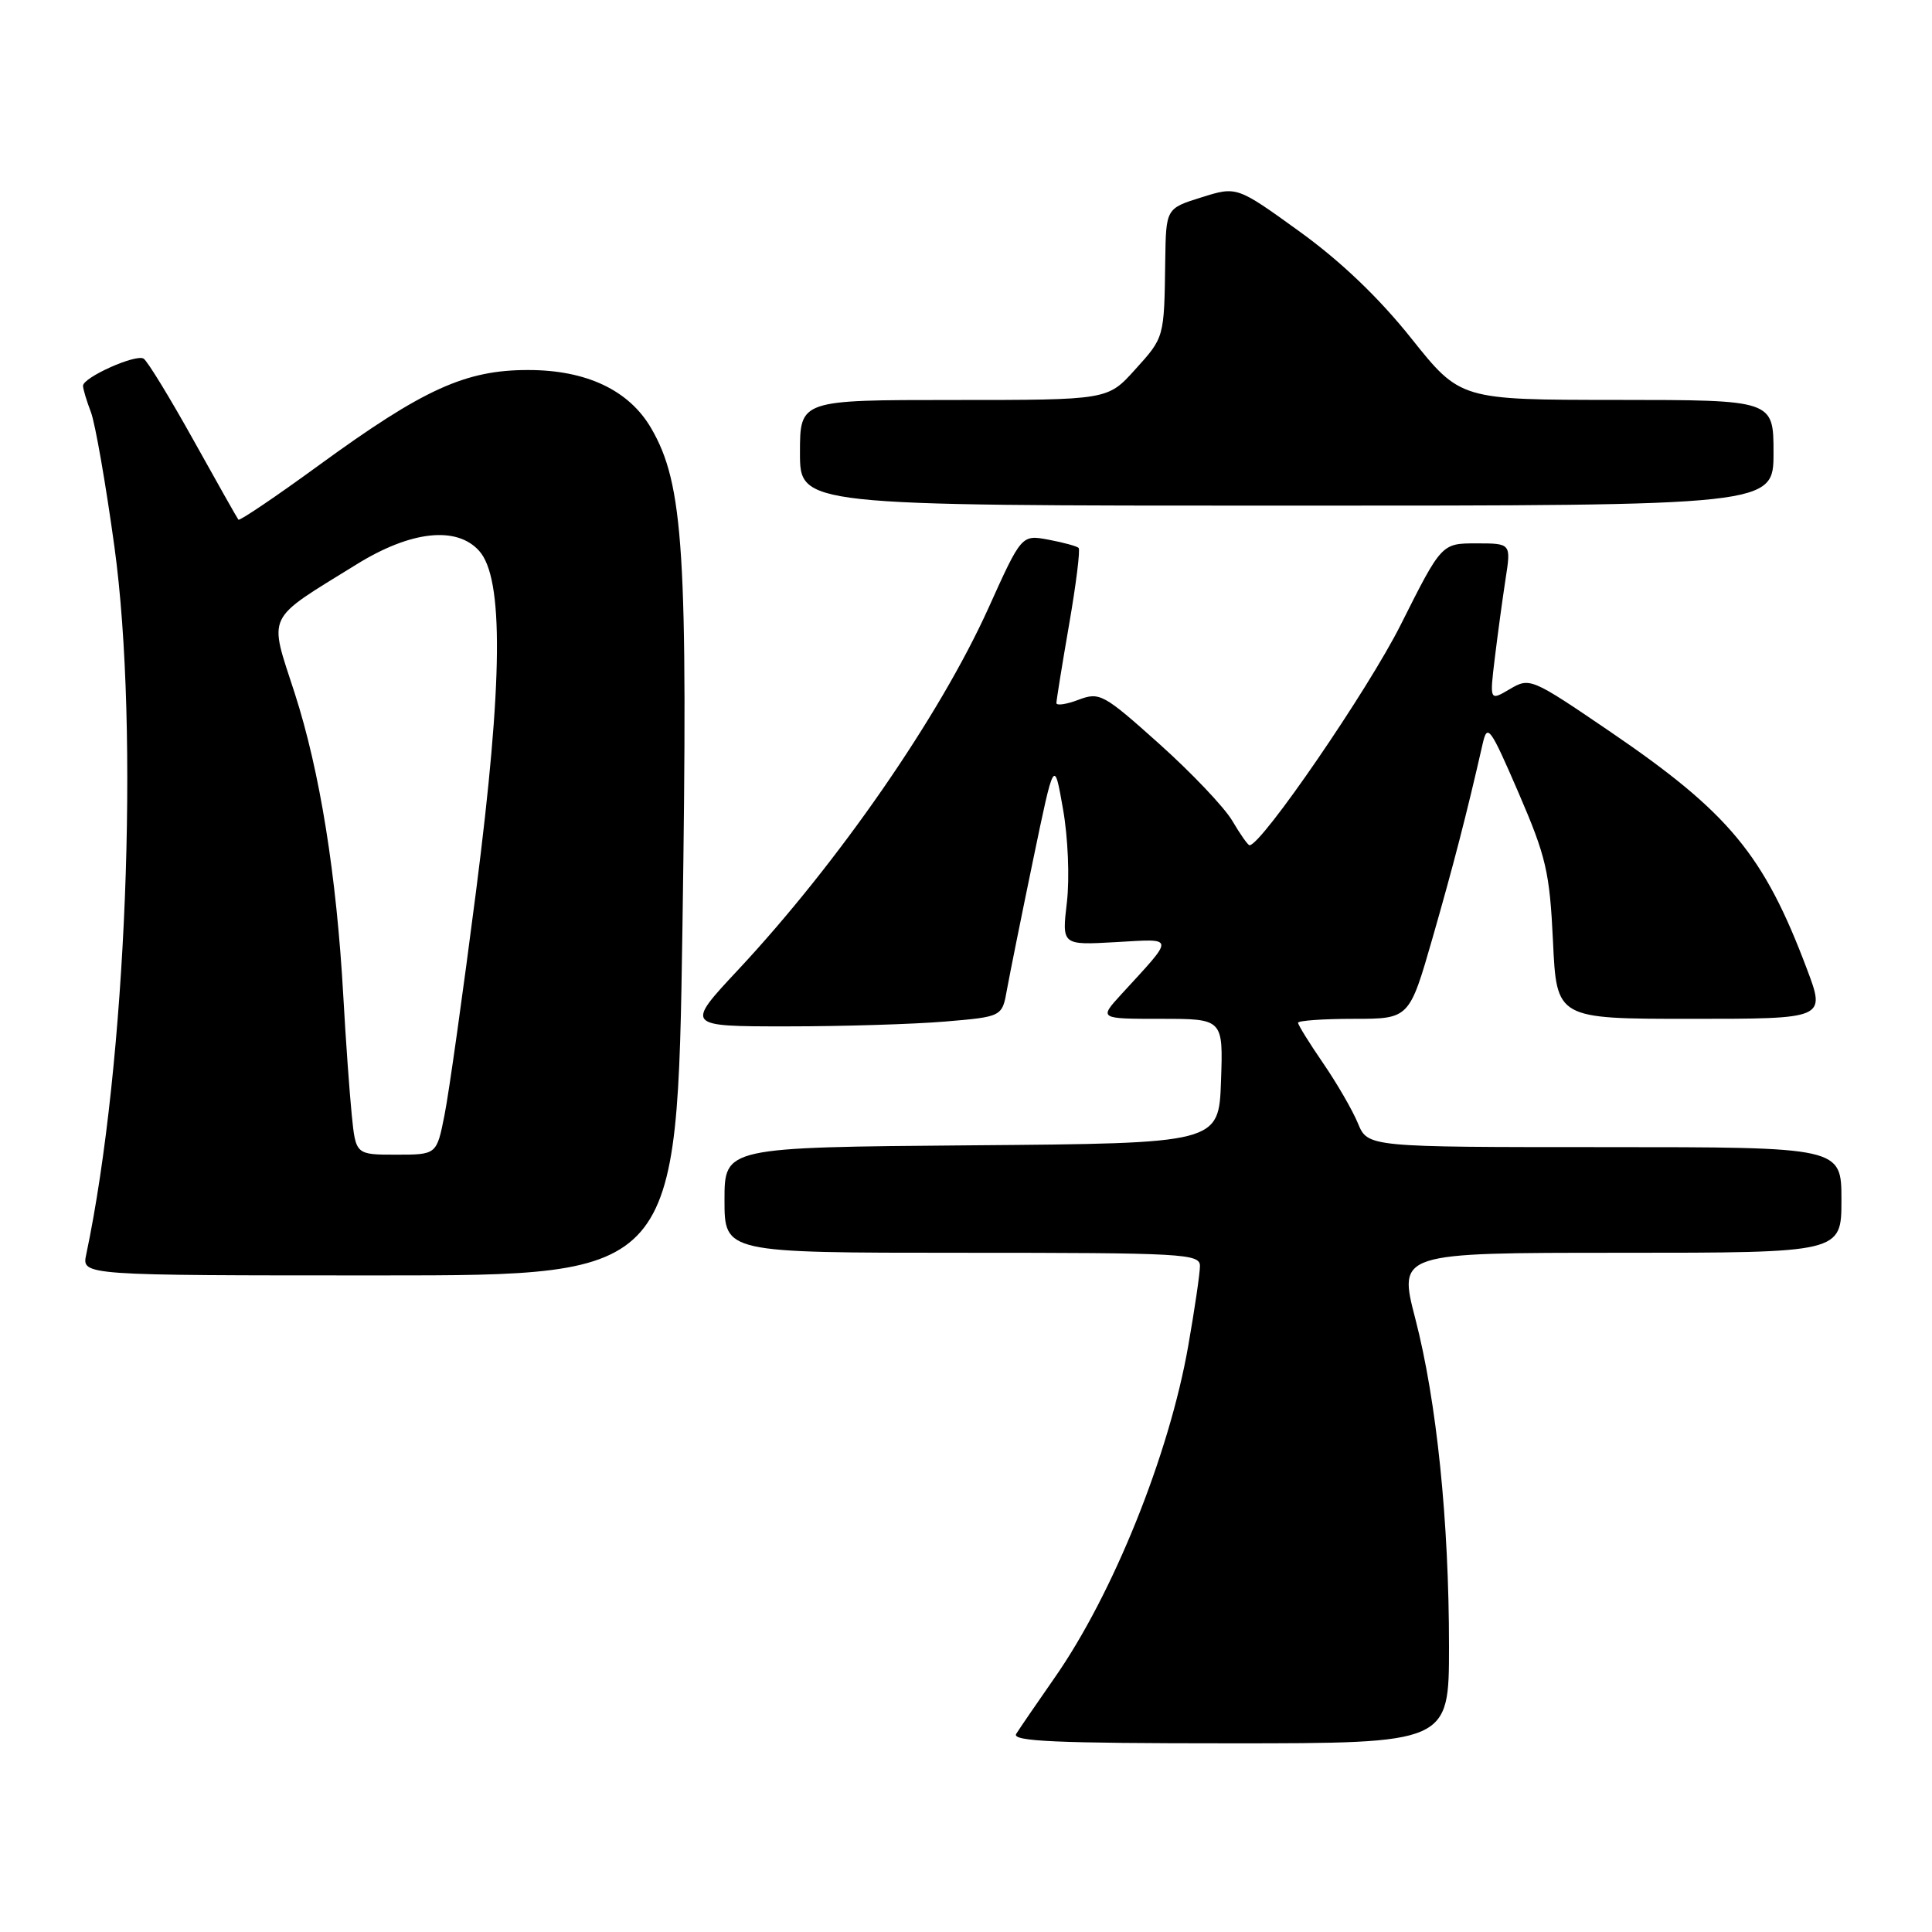 <?xml version="1.0" encoding="UTF-8" standalone="no"?>
<!DOCTYPE svg PUBLIC "-//W3C//DTD SVG 1.1//EN" "http://www.w3.org/Graphics/SVG/1.1/DTD/svg11.dtd" >
<svg xmlns="http://www.w3.org/2000/svg" xmlns:xlink="http://www.w3.org/1999/xlink" version="1.1" viewBox="0 0 256 256">
 <g >
 <path fill="currentColor"
d=" M 192.00 218.17 C 192.00 201.52 190.37 185.68 187.54 174.75 C 185.27 166.00 185.27 166.00 214.63 166.00 C 244.00 166.00 244.00 166.00 244.00 159.00 C 244.00 152.00 244.00 152.00 212.62 152.00 C 181.24 152.00 181.24 152.00 179.93 148.84 C 179.21 147.10 177.13 143.51 175.31 140.86 C 173.49 138.21 172.00 135.81 172.00 135.52 C 172.00 135.24 175.32 135.00 179.37 135.00 C 186.74 135.00 186.74 135.00 189.83 124.25 C 192.58 114.67 194.33 107.92 196.46 98.56 C 197.08 95.83 197.44 96.32 201.22 105.06 C 204.88 113.55 205.34 115.53 205.78 124.75 C 206.26 135.00 206.26 135.00 224.09 135.00 C 241.91 135.00 241.91 135.00 239.43 128.41 C 233.71 113.22 229.10 107.67 213.24 96.87 C 202.91 89.84 202.70 89.75 200.06 91.31 C 197.38 92.89 197.38 92.89 198.07 87.19 C 198.45 84.06 199.09 79.36 199.49 76.75 C 200.23 72.00 200.23 72.00 195.62 72.00 C 191.02 72.00 191.02 72.00 185.62 82.75 C 181.30 91.38 167.16 112.00 165.57 112.00 C 165.36 112.00 164.33 110.54 163.28 108.75 C 162.22 106.96 157.87 102.38 153.60 98.56 C 146.22 91.95 145.71 91.67 142.92 92.72 C 141.32 93.33 139.99 93.53 139.98 93.16 C 139.98 92.80 140.73 88.12 141.66 82.76 C 142.59 77.40 143.16 72.82 142.92 72.60 C 142.69 72.37 140.89 71.88 138.93 71.51 C 135.36 70.85 135.36 70.85 130.98 80.56 C 124.49 94.92 111.11 114.25 97.84 128.47 C 90.80 136.00 90.80 136.00 104.25 136.00 C 111.65 136.00 121.09 135.71 125.24 135.36 C 132.79 134.72 132.79 134.72 133.43 131.11 C 133.79 129.13 135.34 121.42 136.88 114.00 C 139.68 100.50 139.68 100.50 140.85 107.18 C 141.52 110.95 141.74 116.33 141.37 119.55 C 140.70 125.24 140.70 125.24 147.80 124.84 C 155.80 124.39 155.75 123.93 148.58 131.75 C 145.61 135.00 145.61 135.00 153.84 135.00 C 162.08 135.00 162.08 135.00 161.79 143.25 C 161.50 151.50 161.50 151.50 128.75 151.76 C 96.00 152.03 96.00 152.03 96.00 159.01 C 96.00 166.00 96.00 166.00 127.50 166.00 C 156.83 166.00 159.00 166.12 159.00 167.75 C 159.00 168.71 158.30 173.47 157.45 178.32 C 154.93 192.74 147.48 211.24 139.73 222.33 C 137.36 225.73 135.08 229.06 134.65 229.75 C 134.04 230.74 139.95 231.00 162.94 231.00 C 192.00 231.00 192.00 231.00 192.00 218.17 Z  M 90.43 122.75 C 91.17 73.29 90.60 64.13 86.27 56.72 C 83.34 51.70 77.70 49.03 70.00 49.03 C 61.68 49.02 56.13 51.54 42.28 61.63 C 36.56 65.80 31.75 69.05 31.59 68.86 C 31.43 68.66 28.74 63.90 25.62 58.29 C 22.49 52.67 19.53 47.83 19.03 47.52 C 17.99 46.88 11.00 50.01 11.00 51.12 C 11.00 51.53 11.47 53.11 12.05 54.62 C 12.62 56.13 14.02 64.15 15.16 72.44 C 18.51 96.81 16.75 140.97 11.42 166.25 C 10.84 169.00 10.84 169.00 50.29 169.00 C 89.73 169.00 89.73 169.00 90.43 122.75 Z  M 235.00 60.00 C 235.00 53.00 235.00 53.00 214.25 52.99 C 193.50 52.98 193.50 52.98 187.00 44.83 C 182.71 39.45 177.68 34.64 172.20 30.68 C 163.89 24.68 163.89 24.68 159.20 26.15 C 154.50 27.62 154.50 27.62 154.40 34.56 C 154.26 44.79 154.30 44.67 150.38 49.00 C 146.77 53.00 146.77 53.00 126.38 53.00 C 106.00 53.00 106.00 53.00 106.00 60.00 C 106.00 67.00 106.00 67.00 170.50 67.00 C 235.00 67.00 235.00 67.00 235.00 60.00 Z  M 46.61 147.75 C 46.32 144.86 45.81 137.78 45.49 132.00 C 44.59 115.90 42.39 102.22 39.06 91.88 C 35.59 81.16 35.02 82.35 47.30 74.75 C 54.44 70.34 60.49 69.67 63.48 72.98 C 66.76 76.60 66.64 90.30 63.09 118.00 C 61.36 131.47 59.48 144.86 58.90 147.75 C 57.86 153.00 57.86 153.00 52.50 153.00 C 47.14 153.00 47.14 153.00 46.61 147.75 Z "/>
</g>
</svg>